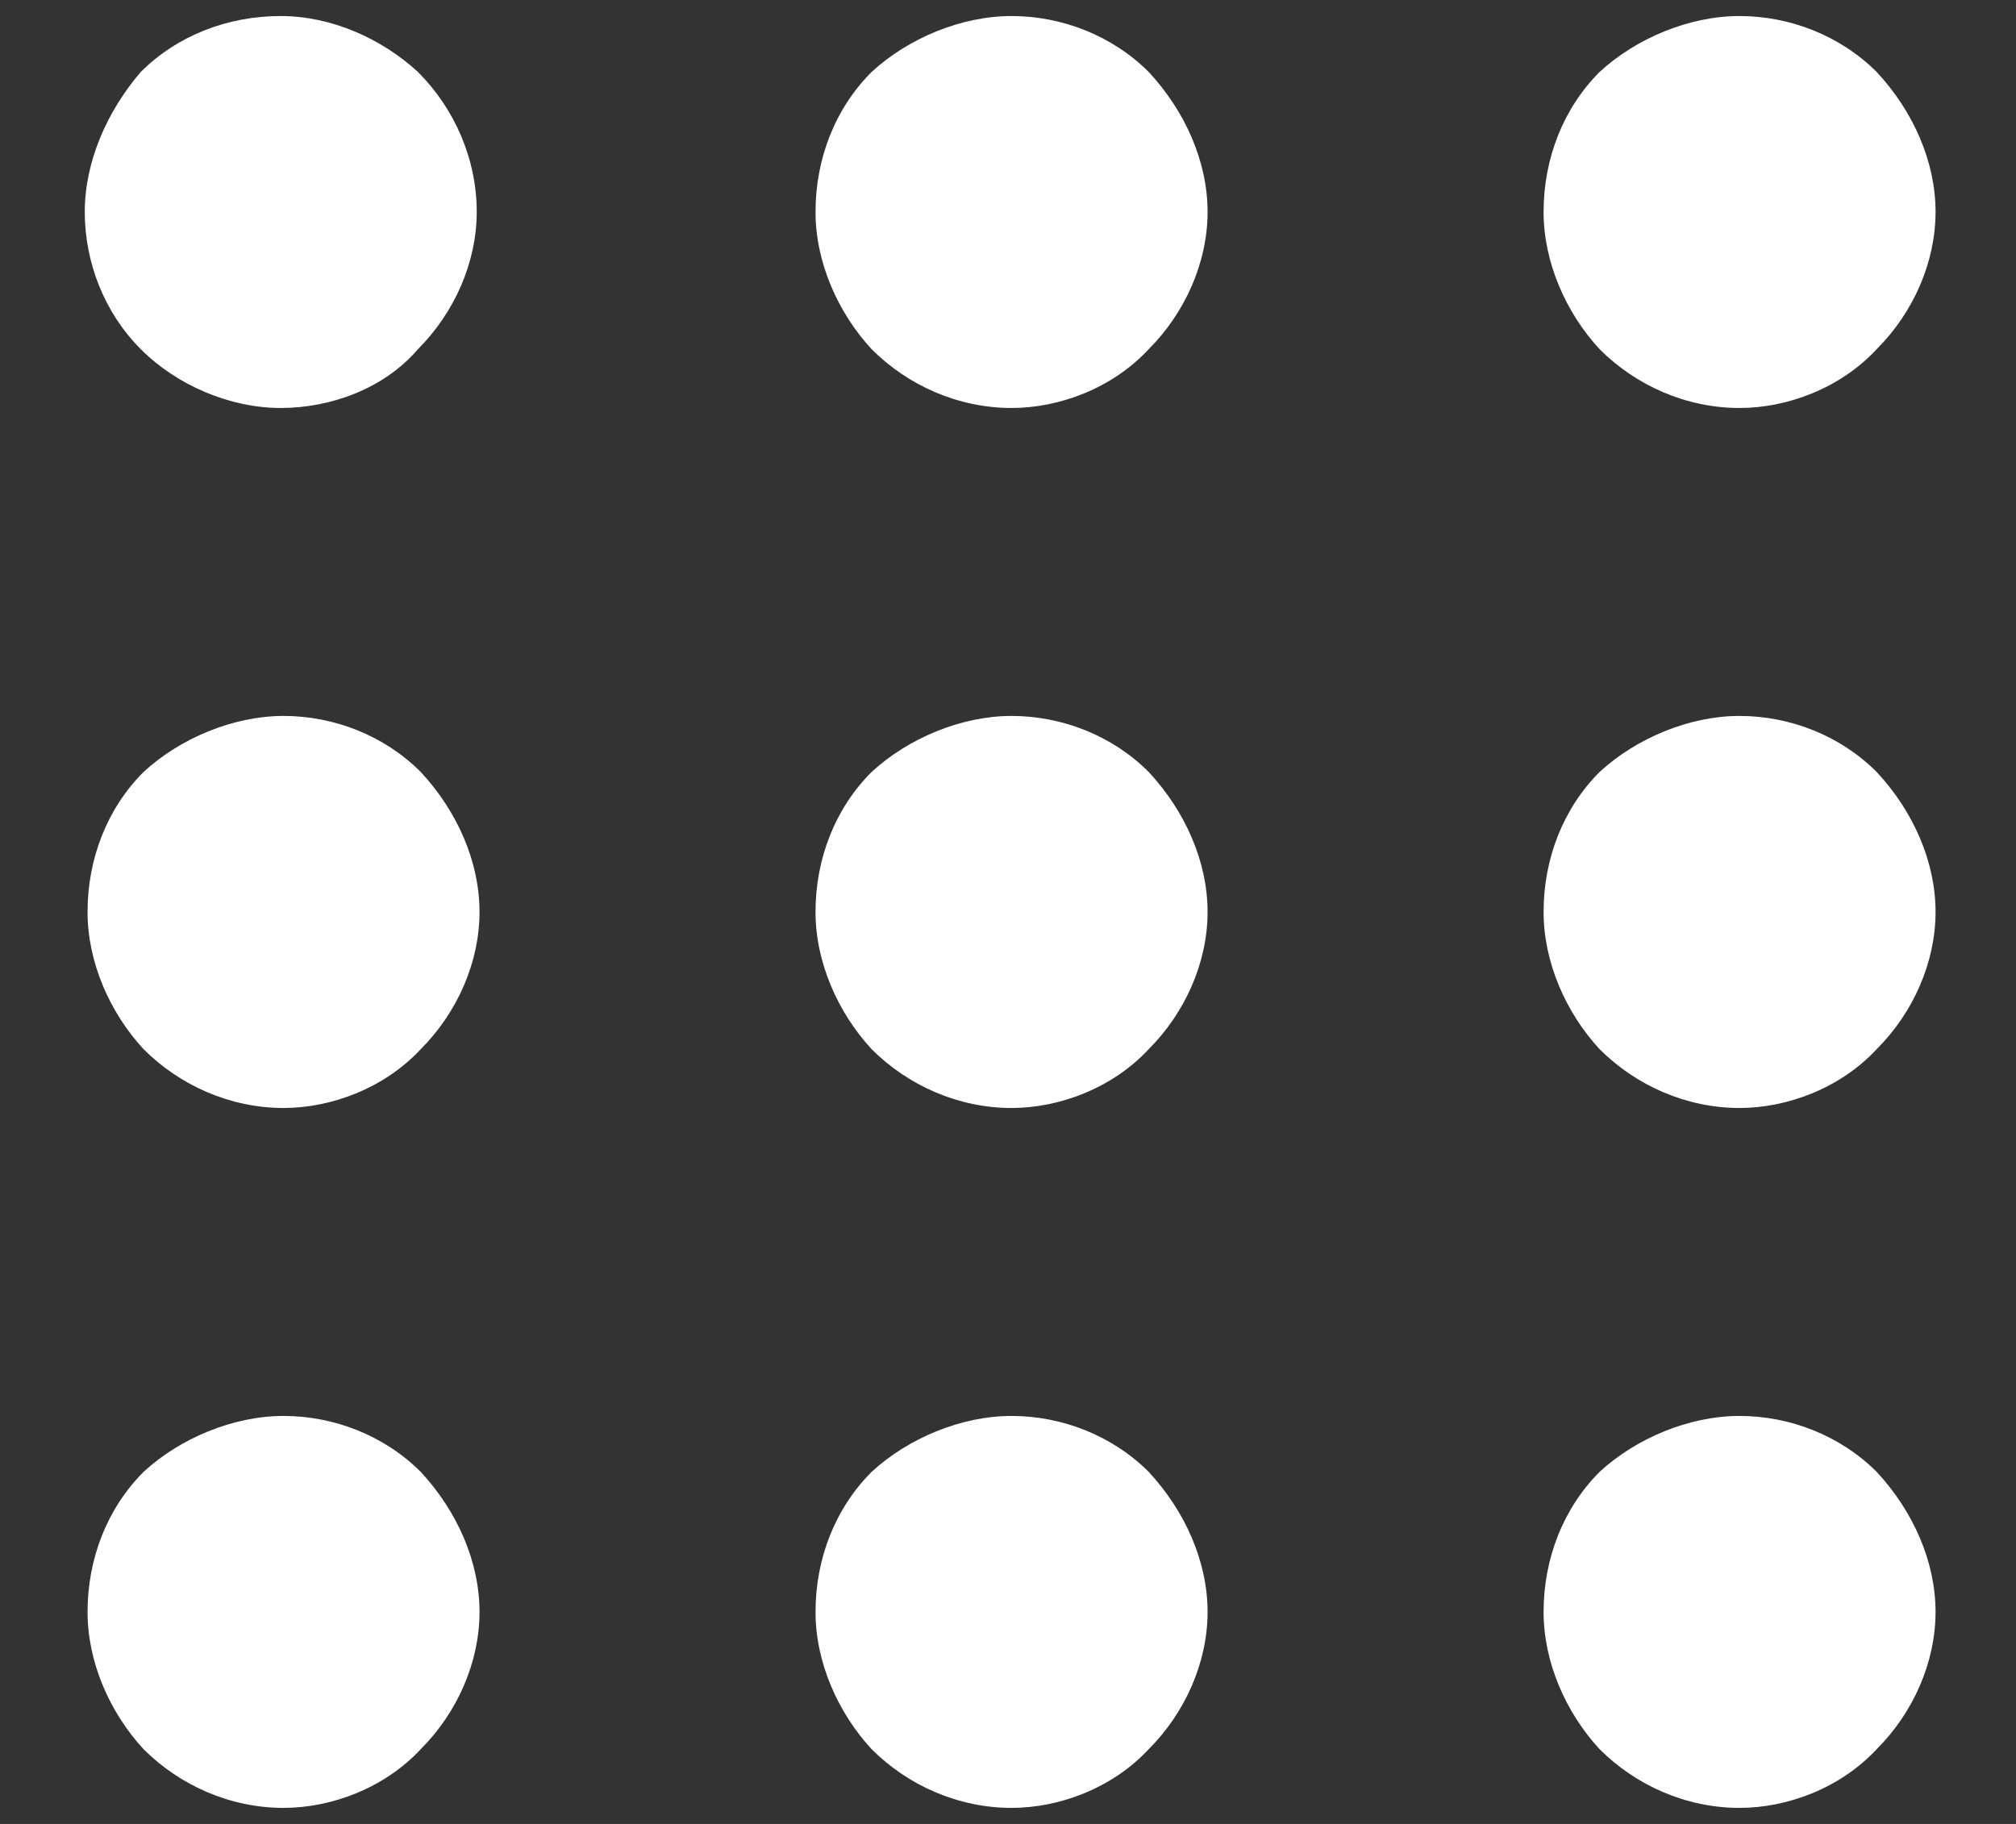 <svg width="21" height="19" viewBox="0 0 21 19" fill="none" xmlns="http://www.w3.org/2000/svg">
<rect x="0" y="0" width="21" height="19" fill="#333333" stroke="none"/>
<path d="M2.924 4.25C2.399 4.25 1.845 4.017 1.466 3.637C1.087 3.258 0.883 2.733 0.883 2.208C0.883 1.683 1.116 1.158 1.466 0.75C1.845 0.371 2.37 0.167 2.924 0.167C3.449 0.167 3.974 0.4 4.354 0.75C4.733 1.129 4.966 1.654 4.966 2.208C4.966 2.733 4.733 3.258 4.354 3.637C4.004 4.046 3.449 4.25 2.924 4.25ZM11.966 3.637C12.345 3.258 12.579 2.733 12.579 2.208C12.579 1.683 12.345 1.158 11.966 0.75C11.587 0.371 11.062 0.167 10.537 0.167C10.012 0.167 9.458 0.4 9.079 0.75C8.699 1.129 8.495 1.654 8.495 2.208C8.495 2.733 8.729 3.258 9.079 3.637C9.458 4.017 9.983 4.25 10.537 4.25C11.033 4.25 11.587 4.046 11.966 3.637ZM19.549 3.637C19.929 3.258 20.162 2.733 20.162 2.208C20.162 1.683 19.929 1.158 19.549 0.75C19.17 0.371 18.645 0.167 18.12 0.167C17.595 0.167 17.041 0.4 16.662 0.75C16.283 1.129 16.079 1.654 16.079 2.208C16.079 2.733 16.312 3.258 16.662 3.637C17.041 4.017 17.566 4.25 18.12 4.25C18.616 4.25 19.17 4.046 19.549 3.637ZM4.383 10.929C4.762 10.55 4.995 10.025 4.995 9.5C4.995 8.975 4.762 8.45 4.383 8.042C4.004 7.662 3.479 7.458 2.954 7.458C2.429 7.458 1.874 7.692 1.495 8.042C1.116 8.421 0.912 8.946 0.912 9.5C0.912 10.025 1.145 10.55 1.495 10.929C1.874 11.308 2.399 11.542 2.954 11.542C3.449 11.542 4.004 11.337 4.383 10.929ZM11.966 10.929C12.345 10.55 12.579 10.025 12.579 9.5C12.579 8.975 12.345 8.45 11.966 8.042C11.587 7.662 11.062 7.458 10.537 7.458C10.012 7.458 9.458 7.692 9.079 8.042C8.699 8.421 8.495 8.946 8.495 9.5C8.495 10.025 8.729 10.55 9.079 10.929C9.458 11.308 9.983 11.542 10.537 11.542C11.033 11.542 11.587 11.337 11.966 10.929ZM19.549 10.929C19.929 10.55 20.162 10.025 20.162 9.5C20.162 8.975 19.929 8.45 19.549 8.042C19.17 7.662 18.645 7.458 18.12 7.458C17.595 7.458 17.041 7.692 16.662 8.042C16.283 8.421 16.079 8.946 16.079 9.5C16.079 10.025 16.312 10.55 16.662 10.929C17.041 11.308 17.566 11.542 18.12 11.542C18.616 11.542 19.17 11.337 19.549 10.929ZM4.383 18.221C4.762 17.842 4.995 17.317 4.995 16.792C4.995 16.267 4.762 15.742 4.383 15.333C4.004 14.954 3.479 14.75 2.954 14.75C2.429 14.75 1.874 14.983 1.495 15.333C1.116 15.713 0.912 16.238 0.912 16.792C0.912 17.317 1.145 17.842 1.495 18.221C1.874 18.6 2.399 18.833 2.954 18.833C3.449 18.833 4.004 18.629 4.383 18.221ZM11.966 18.221C12.345 17.842 12.579 17.317 12.579 16.792C12.579 16.267 12.345 15.742 11.966 15.333C11.587 14.954 11.062 14.75 10.537 14.75C10.012 14.75 9.458 14.983 9.079 15.333C8.699 15.713 8.495 16.238 8.495 16.792C8.495 17.317 8.729 17.842 9.079 18.221C9.458 18.6 9.983 18.833 10.537 18.833C11.033 18.833 11.587 18.629 11.966 18.221ZM19.549 18.221C19.929 17.842 20.162 17.317 20.162 16.792C20.162 16.267 19.929 15.742 19.549 15.333C19.17 14.954 18.645 14.75 18.12 14.75C17.595 14.75 17.041 14.983 16.662 15.333C16.283 15.713 16.079 16.238 16.079 16.792C16.079 17.317 16.312 17.842 16.662 18.221C17.041 18.6 17.566 18.833 18.12 18.833C18.616 18.833 19.17 18.629 19.549 18.221Z" fill="white"/>
</svg>
